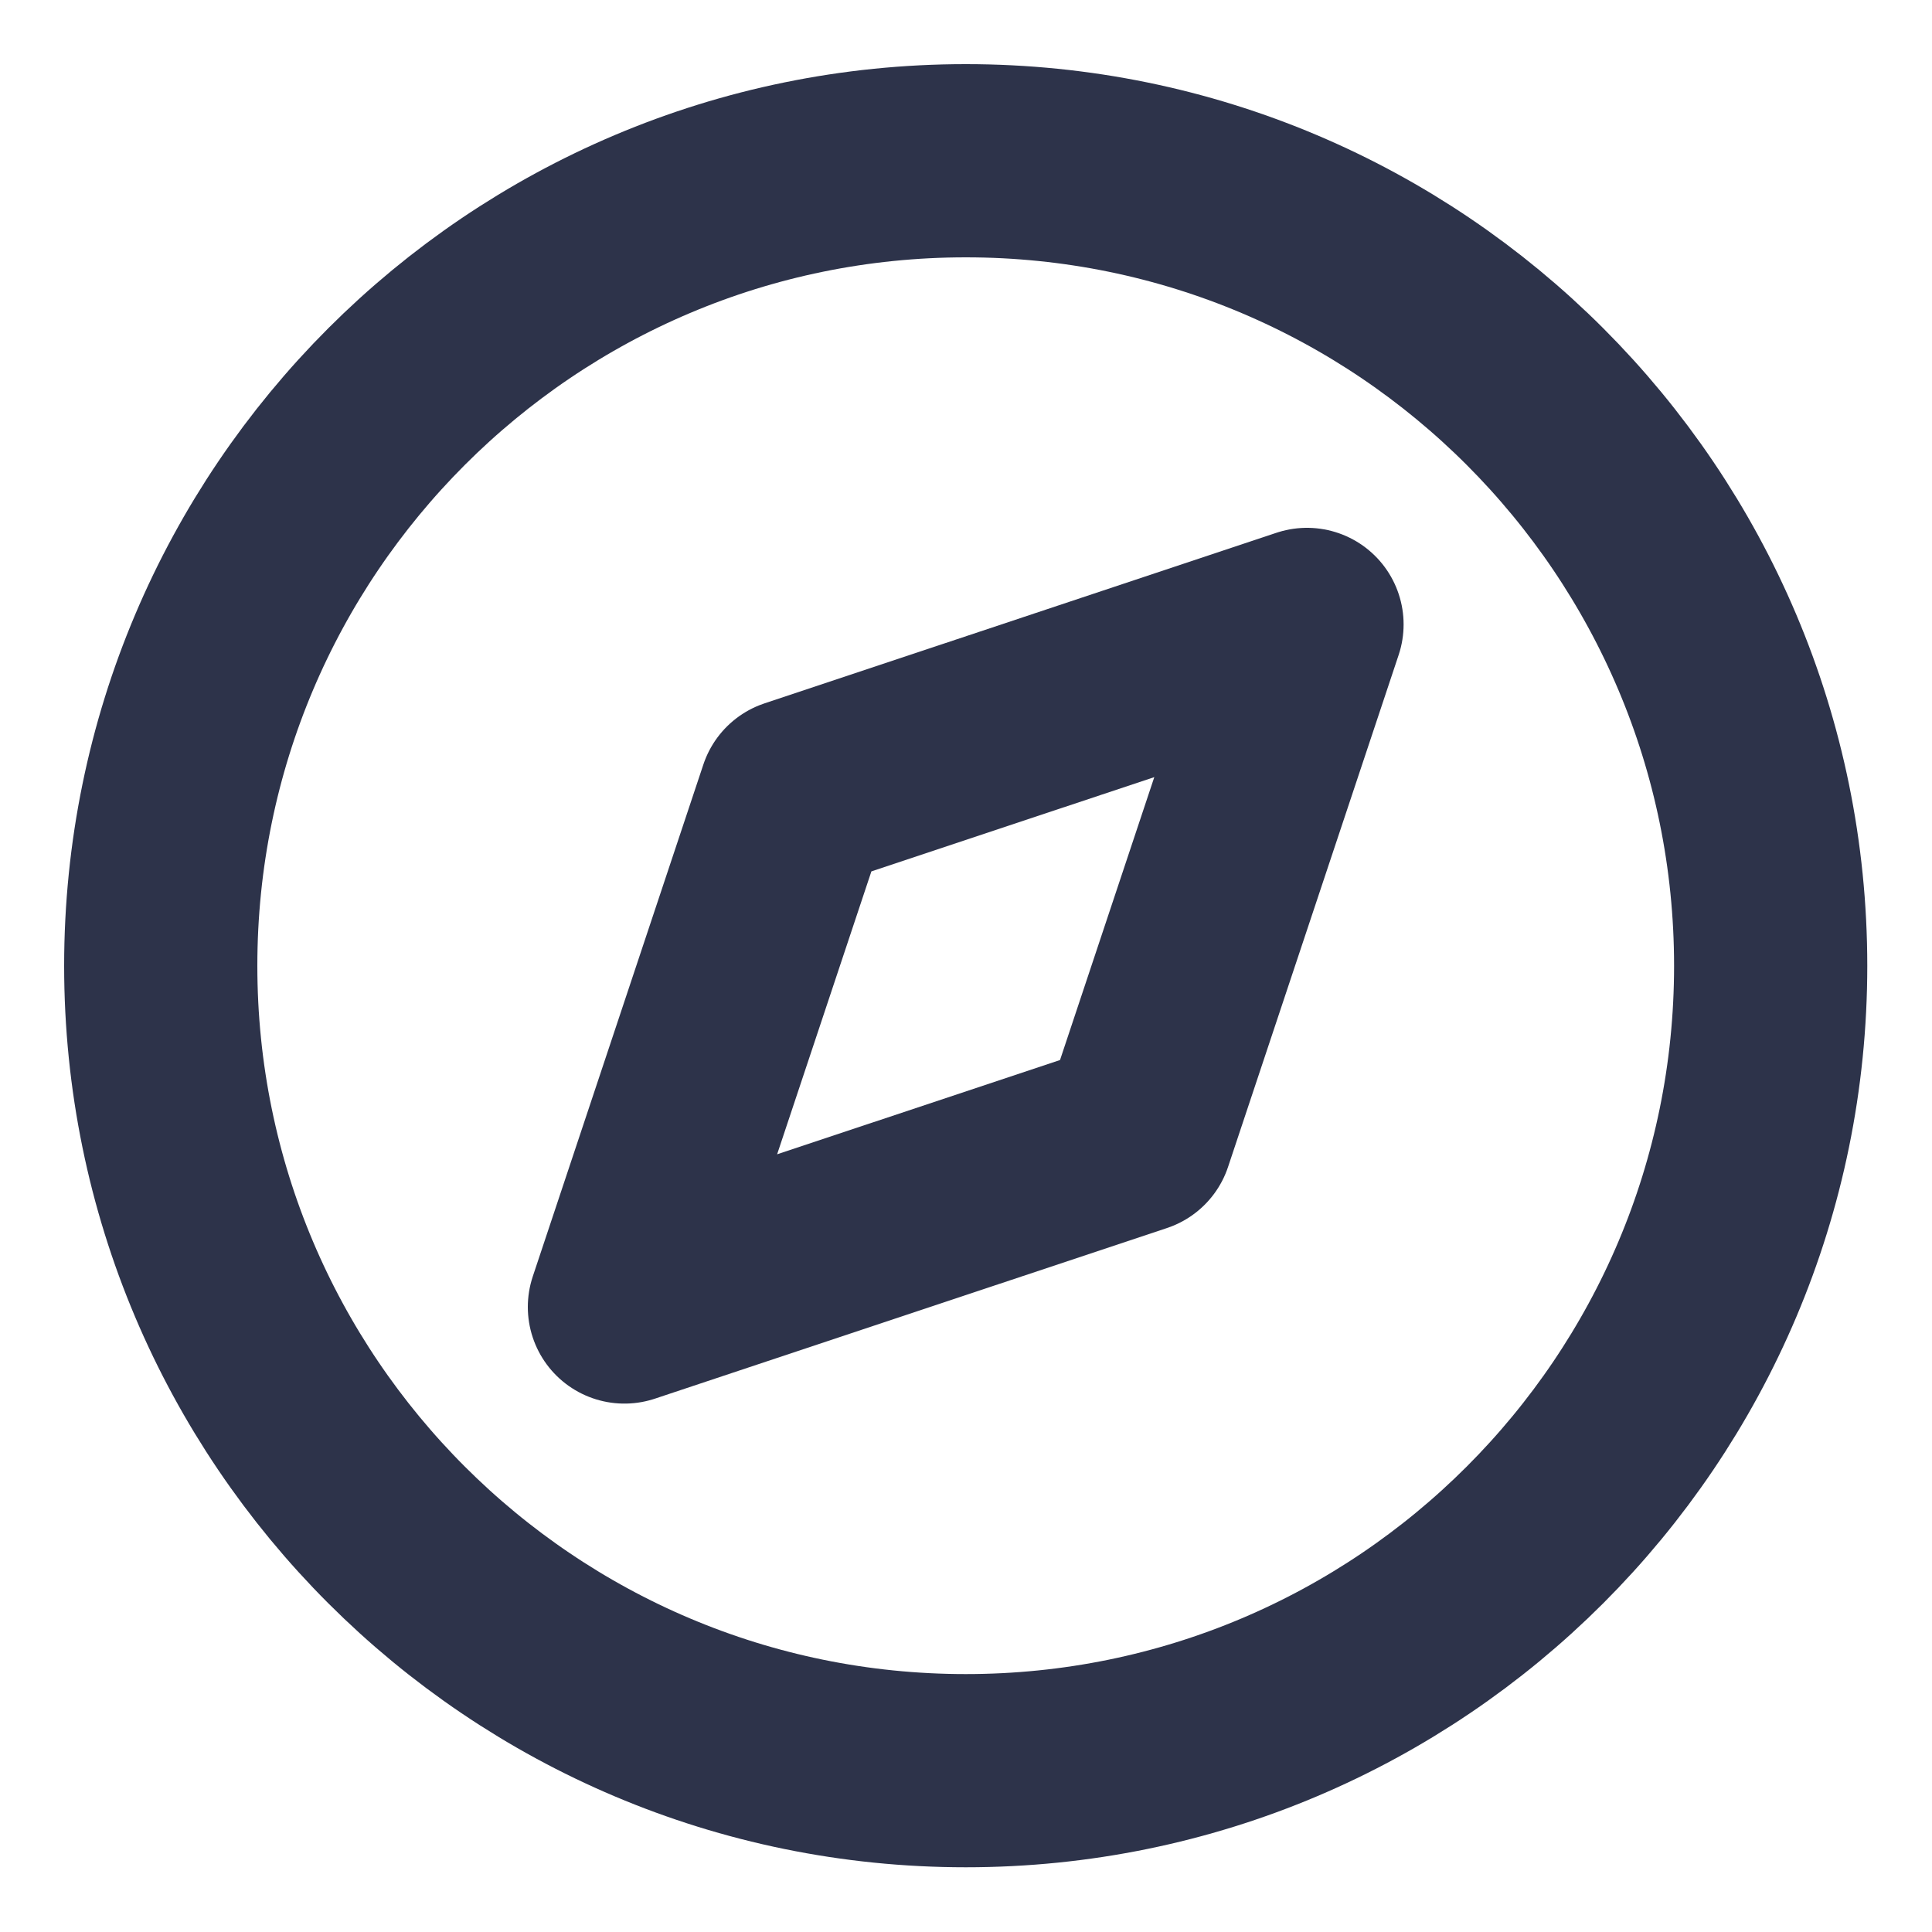 <svg width="10" height="10" viewBox="0 0 10 10" fill="none" xmlns="http://www.w3.org/2000/svg">
<path d="M4.999 9.165C7.3 9.165 9.165 7.3 9.165 4.999C9.165 2.698 7.3 0.832 4.999 0.832C2.698 0.832 0.832 2.698 0.832 4.999C0.832 7.3 2.698 9.165 4.999 9.165Z" stroke="#2D334A" stroke-linecap="round" stroke-linejoin="round"/>
<path d="M6.765 3.232L5.882 5.882L3.232 6.765L4.115 4.115L6.765 3.232Z" stroke="#2D334A" stroke-linecap="round" stroke-linejoin="round"/>
</svg>
